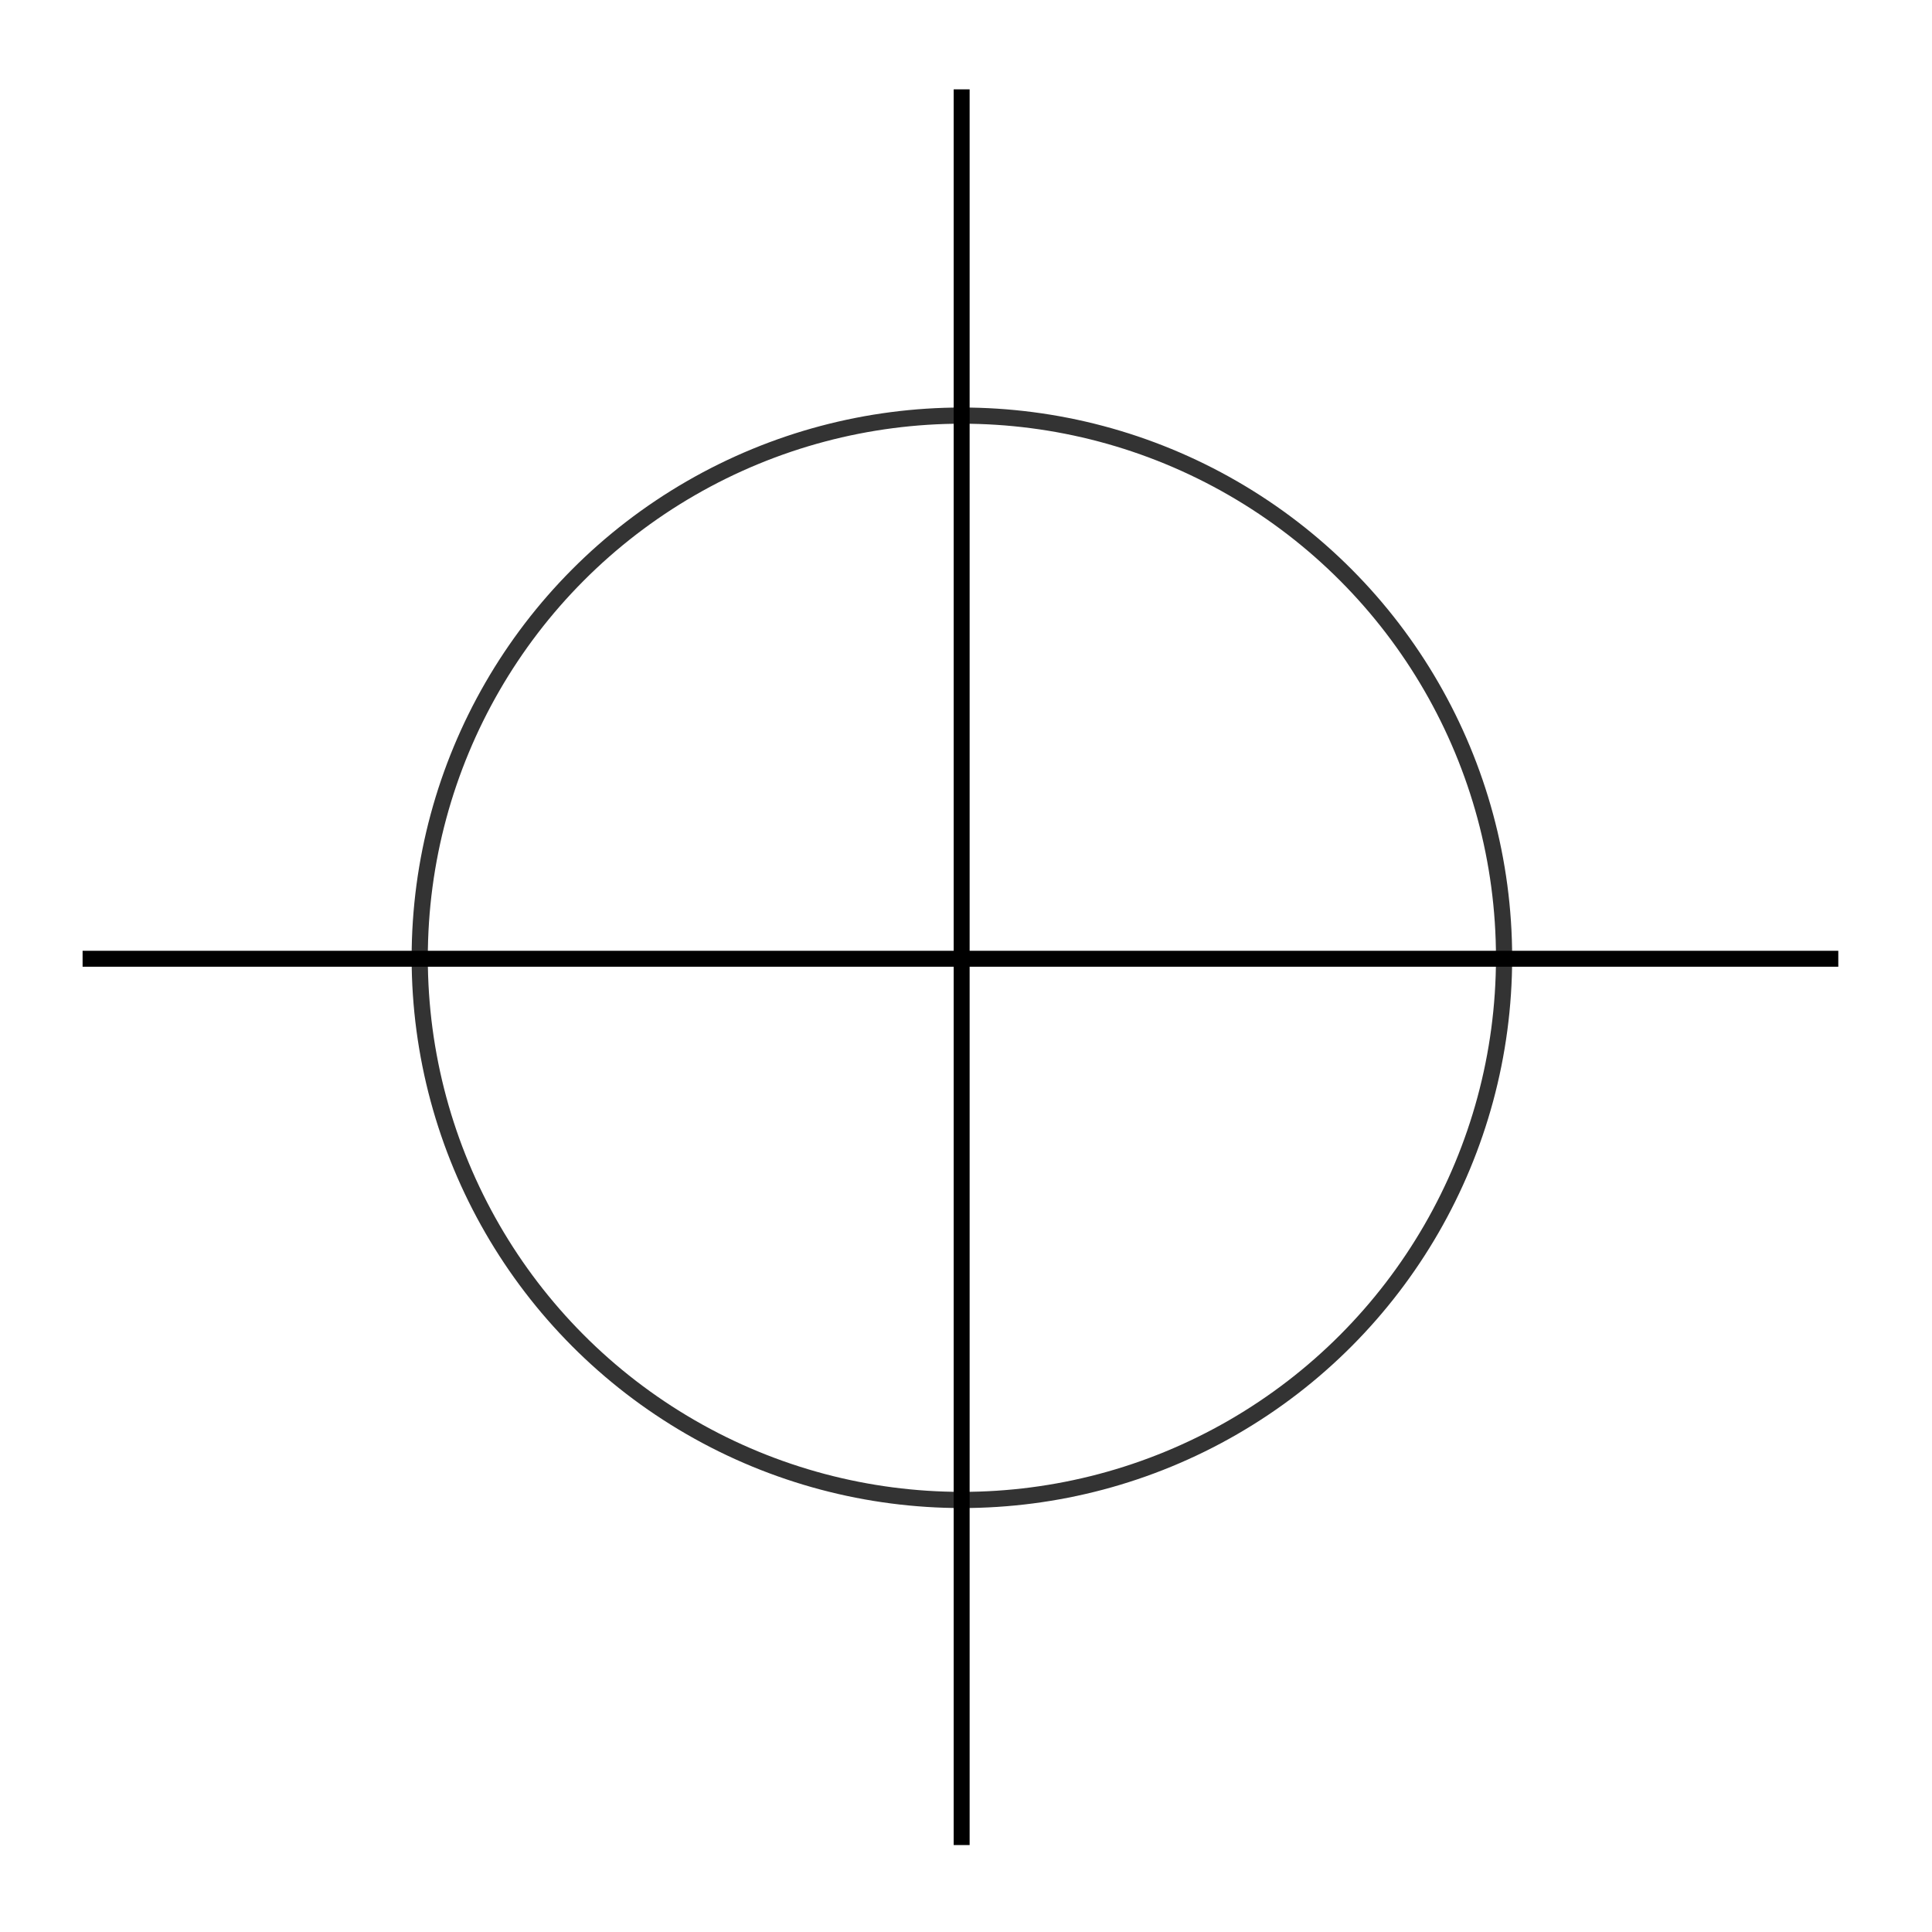 <svg xmlns:svg="http://www.w3.org/2000/svg" xmlns="http://www.w3.org/2000/svg" version="1.1" width="800" height="800" viewBox="0 0 800 800"><path d="M398.2 37V764" style="fill:none;stroke-dasharray:none;stroke-linecap:butt;stroke-linejoin:miter;stroke-miterlimit:4;stroke-opacity:1;stroke-width:6.6;stroke:#000"/><path d="M34.2 397H761.2" style="fill:none;stroke-dasharray:none;stroke-linecap:butt;stroke-linejoin:miter;stroke-miterlimit:4;stroke-opacity:1;stroke-width:6.6;stroke:#000"/><circle cx="398.3" cy="396.6" r="224.5" style="fill:none;opacity:1;stroke-dasharray:none;stroke-dashoffset:0;stroke-miterlimit:4;stroke-opacity:0.8;stroke-width:6.7;stroke:#000"/></svg>
